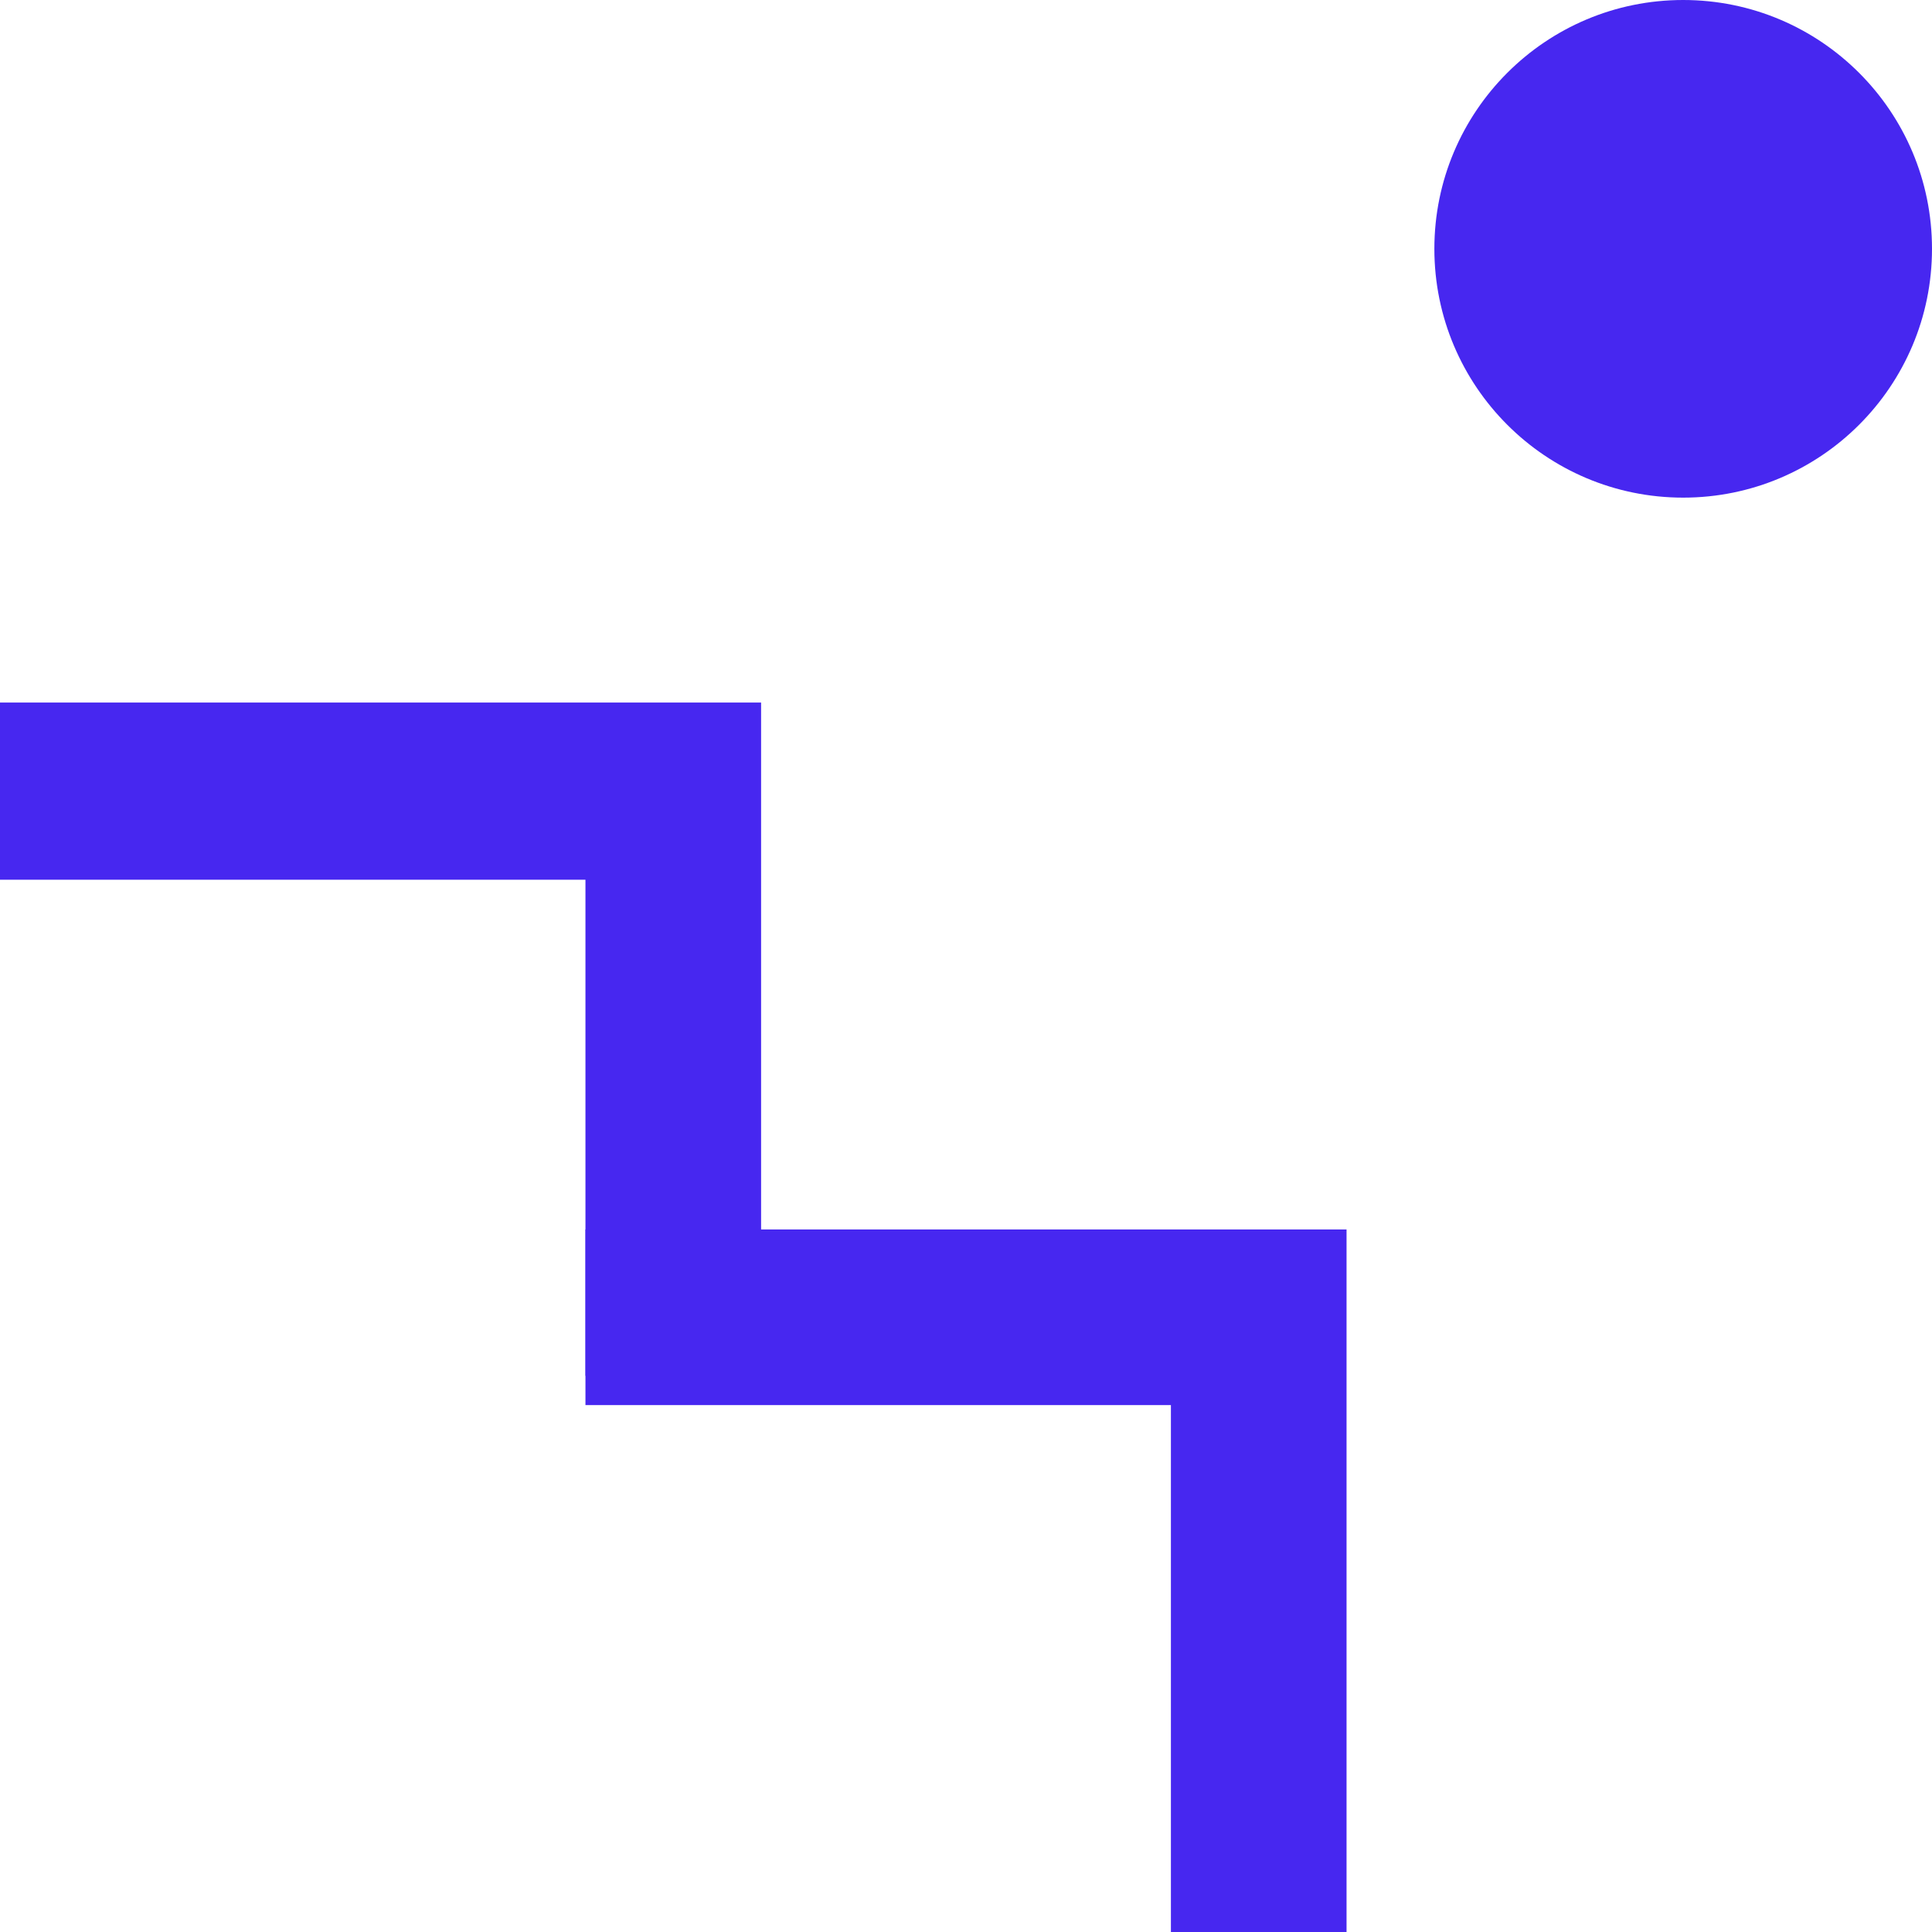 <?xml version="1.0" encoding="UTF-8"?>
<svg width="66px" height="66px" viewBox="0 0 66 66" version="1.1" xmlns="http://www.w3.org/2000/svg" xmlns:xlink="http://www.w3.org/1999/xlink">
    <!-- Generator: Sketch 53.2 (72643) - https://sketchapp.com -->
    <title>Artboard</title>
    <desc>Created with Sketch.</desc>
    <g id="Artboard" stroke="none" stroke-width="1" fill="none" fill-rule="evenodd">
        <polygon id="Path-3-Copy-20" fill="#4727F0" points="0 24 26 24 26 47 20 47 20 30.053 0 30.053"></polygon>
        <polygon id="Path-3-Copy-21" fill="#4727F0" points="20 42 46 42 46 66 40 66 40 48 20 48"></polygon>
        <circle id="Oval" fill="#4727F0" cx="57.5" cy="8.5" r="8.5"></circle>
    </g>
</svg>